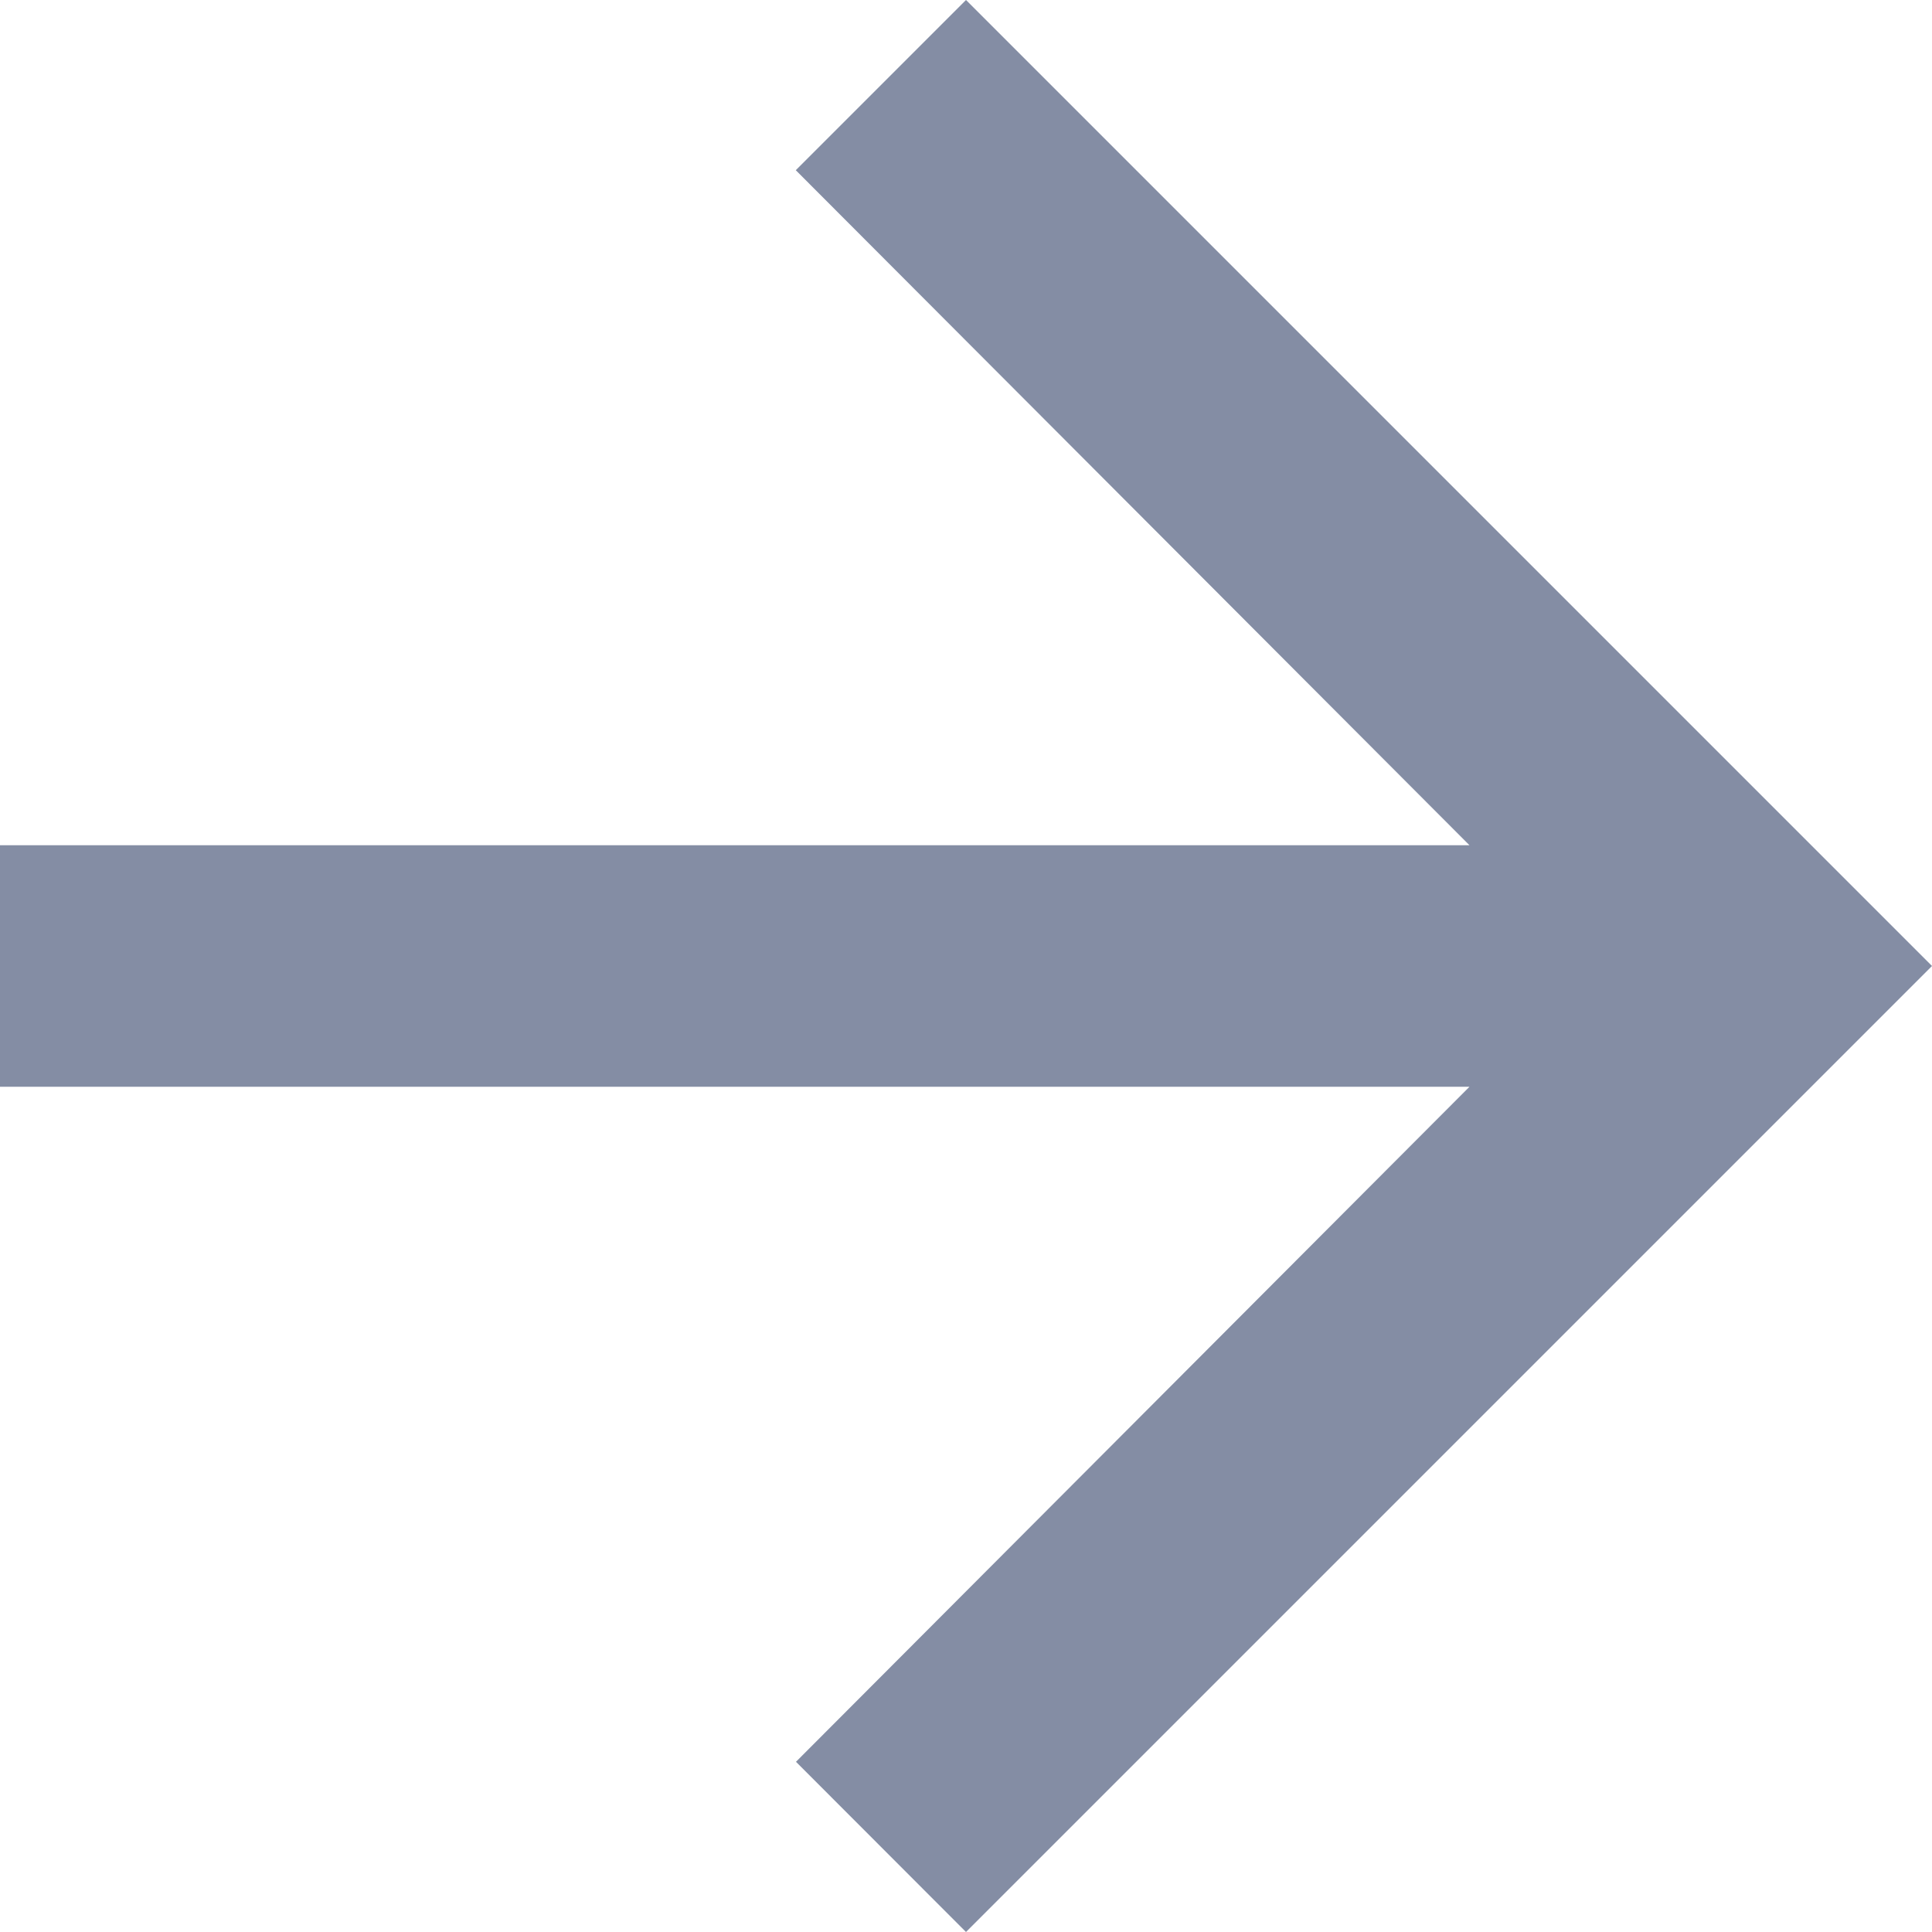 <svg width="10" height="10" fill="none" xmlns="http://www.w3.org/2000/svg"><path fill-rule="evenodd" clip-rule="evenodd" d="M5 0l-.881.881 3.487 3.494H0v1.25h7.606L4.12 9.119 5 10l5-5-5-5z" fill="#848DA4"/></svg>